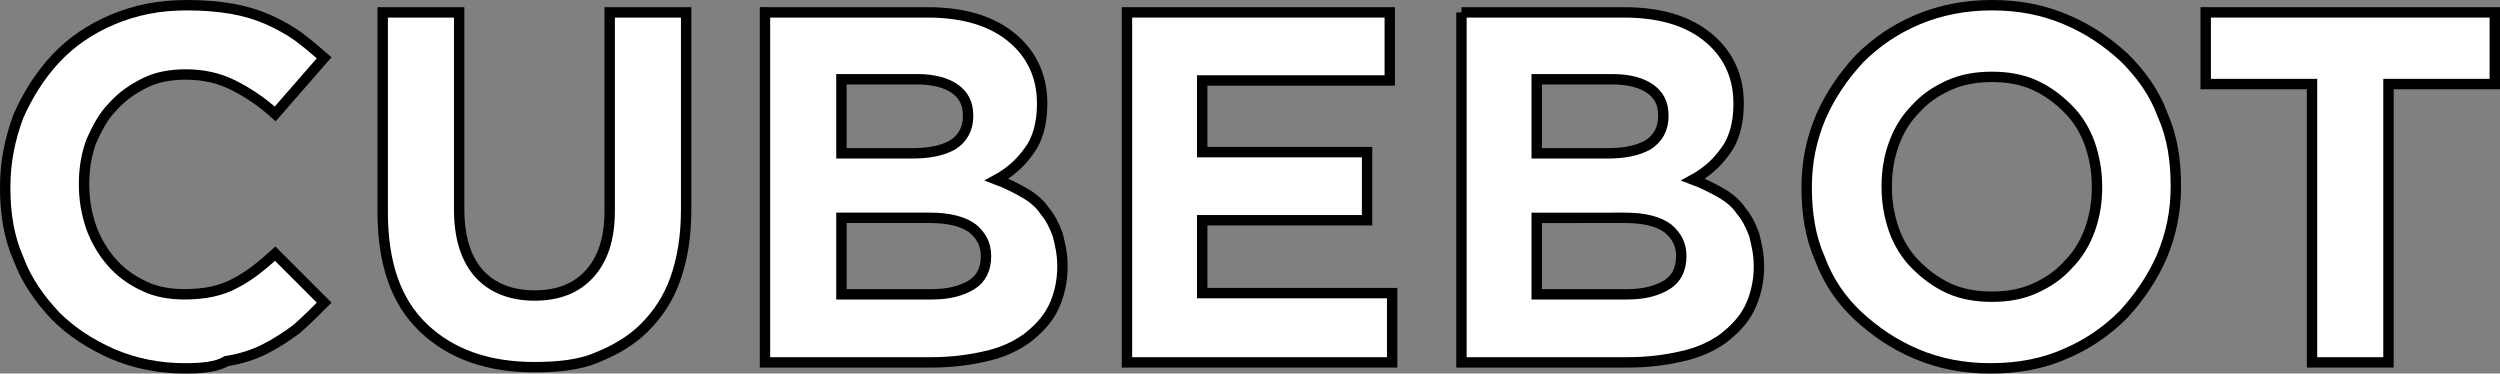<?xml version="1.0" encoding="utf-8"?>
<!-- Generator: Adobe Illustrator 16.0.0, SVG Export Plug-In . SVG Version: 6.00 Build 0)  -->
<!DOCTYPE svg PUBLIC "-//W3C//DTD SVG 1.1//EN" "http://www.w3.org/Graphics/SVG/1.1/DTD/svg11.dtd">
<svg version="1.1" id="Layer_1" xmlns="http://www.w3.org/2000/svg" xmlns:xlink="http://www.w3.org/1999/xlink" x="0px" y="0px"
	 width="418.541px" height="62.541px" viewBox="96.729 364.629 418.541 62.541"
	 enable-background="new 96.729 364.629 418.541 62.541" xml:space="preserve">
<rect x="96.729" y="364.629" width="418.541" height="62.541" fill="#808080" stroke="none"/>
<g>
	<path fill="#FFFFFF" stroke="#000000" stroke-width="1.741" d="M127.6,426.3c-4.2,0-8.2-0.8-12-2.399c-3.6-1.601-6.8-3.601-9.6-6.4
		c-2.6-2.8-4.8-5.8-6.2-9.6c-1.6-3.601-2.2-7.601-2.2-11.801v-0.2c0-4.2,0.8-8,2.2-11.8c1.6-3.6,3.6-6.8,6.2-9.6s5.8-5,9.6-6.6
		c3.8-1.6,7.8-2.4,12.4-2.4c2.8,0,5.2,0.2,7.6,0.6c2.2,0.4,4.2,1,6,1.8c1.8,0.8,3.6,1.8,5,2.8c1.6,1.2,3,2.4,4.4,3.6l-8.2,9.4
		c-2.2-2-4.6-3.6-7-4.8c-2.4-1.2-5-1.8-8-1.8c-2.4,0-4.8,0.4-6.8,1.4s-3.8,2.2-5.4,4c-1.6,1.6-2.6,3.6-3.6,5.8
		c-0.8,2.2-1.2,4.6-1.2,7v0.2c0,2.6,0.4,4.8,1.2,7.2c0.8,2.2,2,4.2,3.4,5.8s3.2,3,5.4,4c2,1,4.4,1.4,6.8,1.4
		c3.4,0,6.2-0.601,8.4-1.801c2.4-1.199,4.6-3,6.8-5l8.2,8.2c-1.6,1.601-3,3-4.6,4.4c-1.6,1.2-3.4,2.399-5.4,3.399s-4,1.601-6.4,2
		C133,426.1,130.4,426.3,127.6,426.3z"/>
	<path fill="#FFFFFF" stroke="#000000" stroke-width="1.741" d="M186.2,426.1c-7.8,0-14-2.199-18.6-6.6s-6.8-10.8-6.8-19.4V366.7
		h12.8v33c0,4.8,1.2,8.399,3.4,10.8s5.4,3.6,9.2,3.6c4,0,7-1.199,9.2-3.6c2.2-2.4,3.4-5.8,3.4-10.6v-33.2h12.8v33
		c0,4.399-0.6,8.2-1.8,11.6c-1.2,3.4-3,6-5.2,8.2c-2.2,2.2-5,3.8-8,5C193.8,425.7,190.2,426.1,186.2,426.1z"/>
	<path fill="#FFFFFF" stroke="#000000" stroke-width="1.741" d="M225,366.7h27c6.8,0,11.8,1.8,15.2,5.2c2.6,2.6,4,6,4,10v0.2
		c0,3.2-0.8,6-2.2,7.8c-1.4,2-3.2,3.6-5.4,4.8c1.6,0.6,3.2,1.399,4.6,2.2c1.4,0.8,2.6,1.8,3.4,3c1,1.199,1.6,2.399,2.2,4
		c0.4,1.6,0.8,3.199,0.8,5.199v0.2c0,2.601-0.6,5-1.6,7s-2.6,3.601-4.4,5c-2,1.4-4.2,2.4-7,3c-2.6,0.601-5.6,1-9,1h-27.8v-58.6H225z
		 M249.4,390.3c2.8,0,5-0.4,6.8-1.4c1.6-1,2.6-2.6,2.6-4.8v-0.2c0-2-0.8-3.4-2.2-4.4s-3.6-1.6-6.2-1.6h-12.8v12.4H249.4z
		 M252.8,413.9c2.8,0,5-0.601,6.6-1.601s2.4-2.6,2.4-4.8l0,0c0-2-0.8-3.4-2.2-4.6c-1.6-1.2-4-1.801-7.2-1.801h-14.8V413.9H252.8z"/>
	<polygon fill="#FFFFFF" stroke="#000000" stroke-width="1.741" points="285.4,366.7 329.4,366.7 329.4,378.1 298,378.1 298,390.1 
		325.6,390.1 325.6,401.5 298,401.5 298,413.7 329.8,413.7 329.8,425.3 285.4,425.3 	"/>
	<path fill="#FFFFFF" stroke="#000000" stroke-width="1.741" d="M341.4,366.7H368.6c6.801,0,11.801,1.8,15.2,5.2c2.601,2.6,4,6,4,10
		v0.2c0,3.2-0.8,6-2.2,7.8c-1.399,2-3.199,3.6-5.399,4.8c1.6,0.6,3.2,1.399,4.6,2.2c1.4,0.8,2.601,1.8,3.4,3
		c1,1.199,1.6,2.399,2.2,4c0.399,1.6,0.8,3.199,0.8,5.199v0.2c0,2.601-0.601,5-1.601,7s-2.6,3.601-4.399,5c-2,1.4-4.2,2.4-7,3
		c-2.601,0.601-5.601,1-9,1h-27.8V366.7L341.4,366.7z M365.8,390.3c2.8,0,5-0.4,6.8-1.4c1.601-1,2.601-2.6,2.601-4.8v-0.2
		c0-2-0.8-3.4-2.2-4.4s-3.6-1.6-6.2-1.6H354v12.4H365.8z M369.2,413.9c2.8,0,5-0.601,6.6-1.601c1.601-1,2.4-2.6,2.4-4.8l0,0
		c0-2-0.8-3.4-2.2-4.6c-1.6-1.2-4-1.801-7.2-1.801H354V413.9H369.2z"/>
	<path fill="#FFFFFF" stroke="#000000" stroke-width="1.741" d="M430,426.3c-4.6,0-8.6-0.8-12.4-2.399c-3.8-1.601-7-3.801-9.8-6.4
		s-5-5.8-6.399-9.6c-1.601-3.601-2.2-7.601-2.2-11.801v-0.2c0-4.2,0.8-8,2.399-11.8c1.601-3.6,3.801-6.8,6.4-9.6
		c2.8-2.8,6-5,9.8-6.6s8-2.4,12.4-2.4c4.6,0,8.6,0.8,12.399,2.4c3.801,1.6,7,3.8,9.801,6.4c2.8,2.8,5,5.8,6.399,9.6
		c1.601,3.6,2.2,7.6,2.2,11.8v0.2c0,4.2-0.8,8-2.4,11.8c-1.6,3.6-3.8,6.8-6.399,9.6c-2.8,2.8-6,5-9.8,6.601
		C438.8,425.5,434.6,426.3,430,426.3z M430.2,414.3c2.6,0,5-0.399,7.2-1.399c2.199-1,4-2.2,5.6-4c1.6-1.601,2.8-3.601,3.6-5.801
		c0.801-2.199,1.2-4.6,1.2-7v-0.2c0-2.6-0.399-4.8-1.2-7.2c-0.8-2.2-2-4.2-3.6-5.8s-3.4-3-5.6-4c-2.2-1-4.601-1.4-7.2-1.4
		c-2.601,0-5,0.4-7.2,1.4s-4,2.2-5.6,4c-1.601,1.6-2.801,3.6-3.601,5.8c-0.8,2.2-1.2,4.6-1.2,7v0.2c0,2.6,0.4,4.8,1.2,7.2
		c0.8,2.2,2,4.2,3.601,5.801c1.6,1.6,3.399,3,5.6,4S427.6,414.3,430.2,414.3z"/>
	<polygon fill="#FFFFFF" stroke="#000000" stroke-width="1.741" points="483.8,378.7 466,378.7 466,366.7 514.4,366.7 514.4,378.7 
		496.6,378.7 496.6,425.3 483.8,425.3 	"/>
</g>
</svg>
